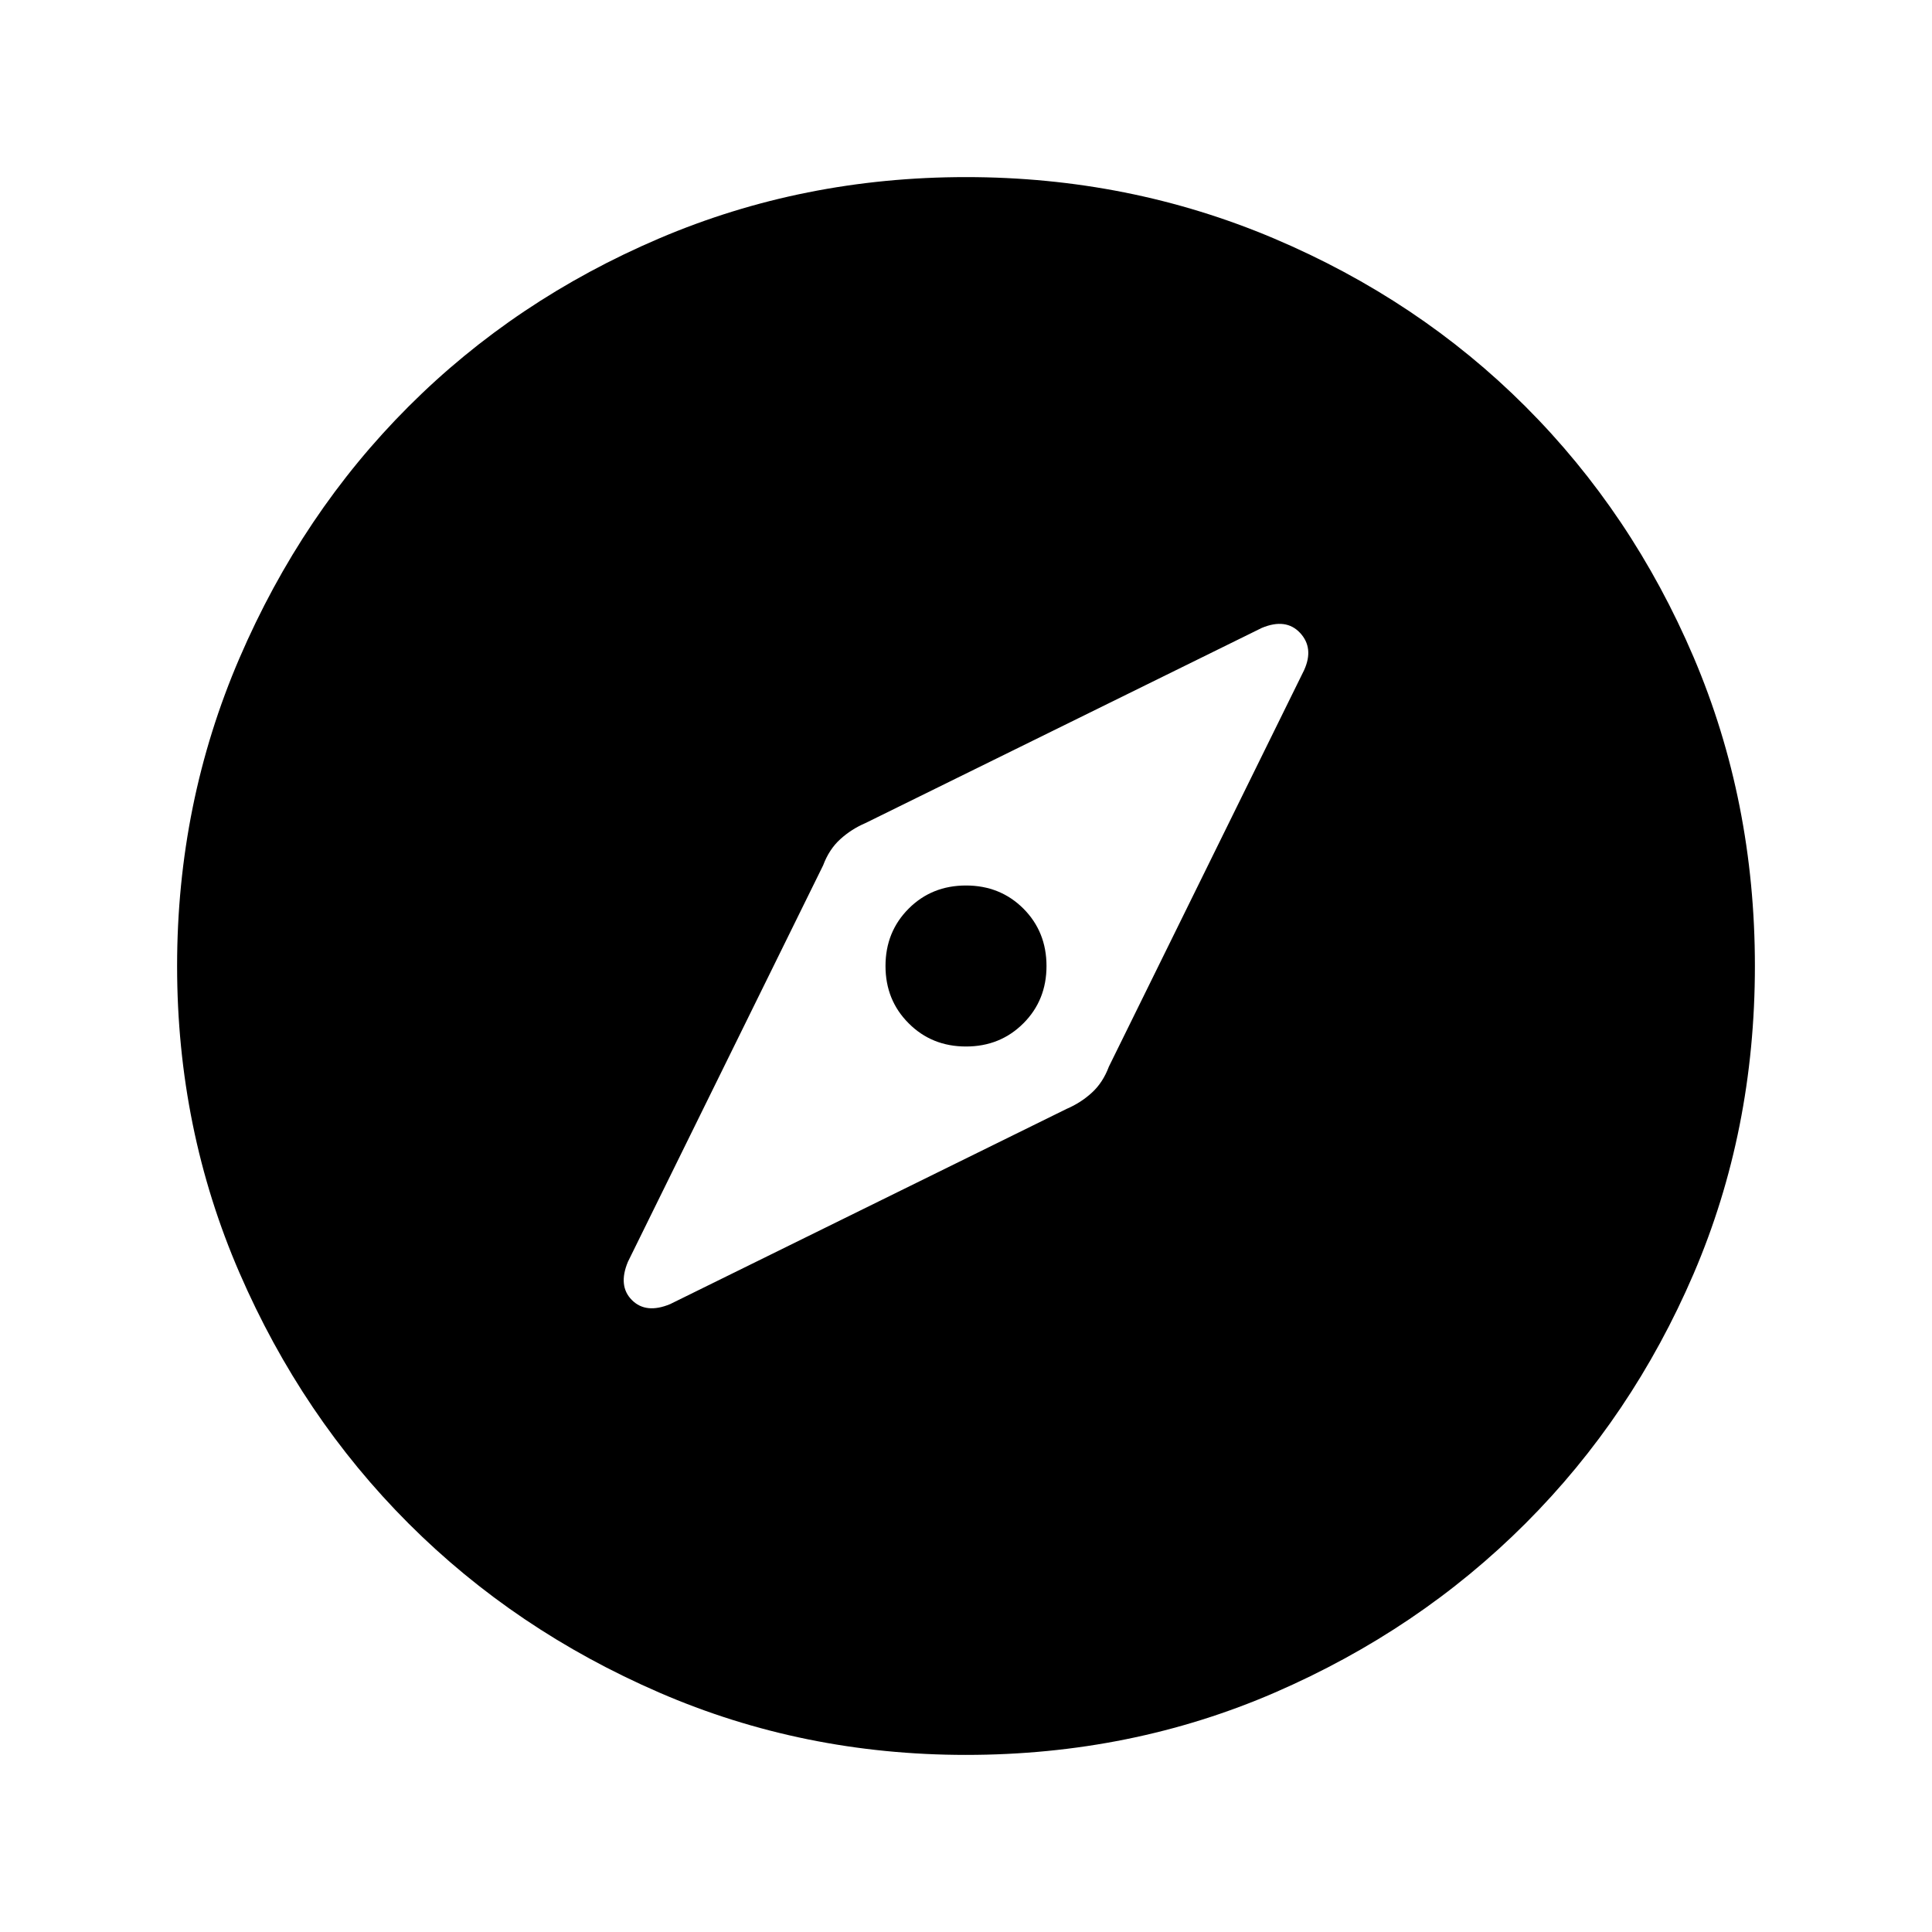 <svg xmlns="http://www.w3.org/2000/svg" height="24" width="24"><path d="m8.325 16.2 4.925-2.425q.175-.075.312-.2.138-.125.213-.325L16.2 8.325q.125-.275-.05-.463-.175-.187-.475-.062l-4.925 2.425q-.175.075-.312.2-.138.125-.213.325L7.8 15.675q-.125.3.05.475t.475.05ZM12 13q-.425 0-.712-.288Q11 12.425 11 12t.288-.713Q11.575 11 12 11t.713.287Q13 11.575 13 12t-.287.712Q12.425 13 12 13Zm0 8.8q-2.025 0-3.812-.775-1.788-.775-3.113-2.1-1.325-1.325-2.1-3.113Q2.2 14.025 2.2 12t.775-3.825q.775-1.8 2.1-3.125Q6.4 3.725 8.188 2.962 9.975 2.2 12 2.2t3.825.762q1.8.763 3.125 2.088 1.325 1.325 2.088 3.112Q21.8 9.95 21.8 12t-.762 3.825q-.763 1.775-2.088 3.1-1.325 1.325-3.112 2.1Q14.05 21.8 12 21.8Z"/></svg>